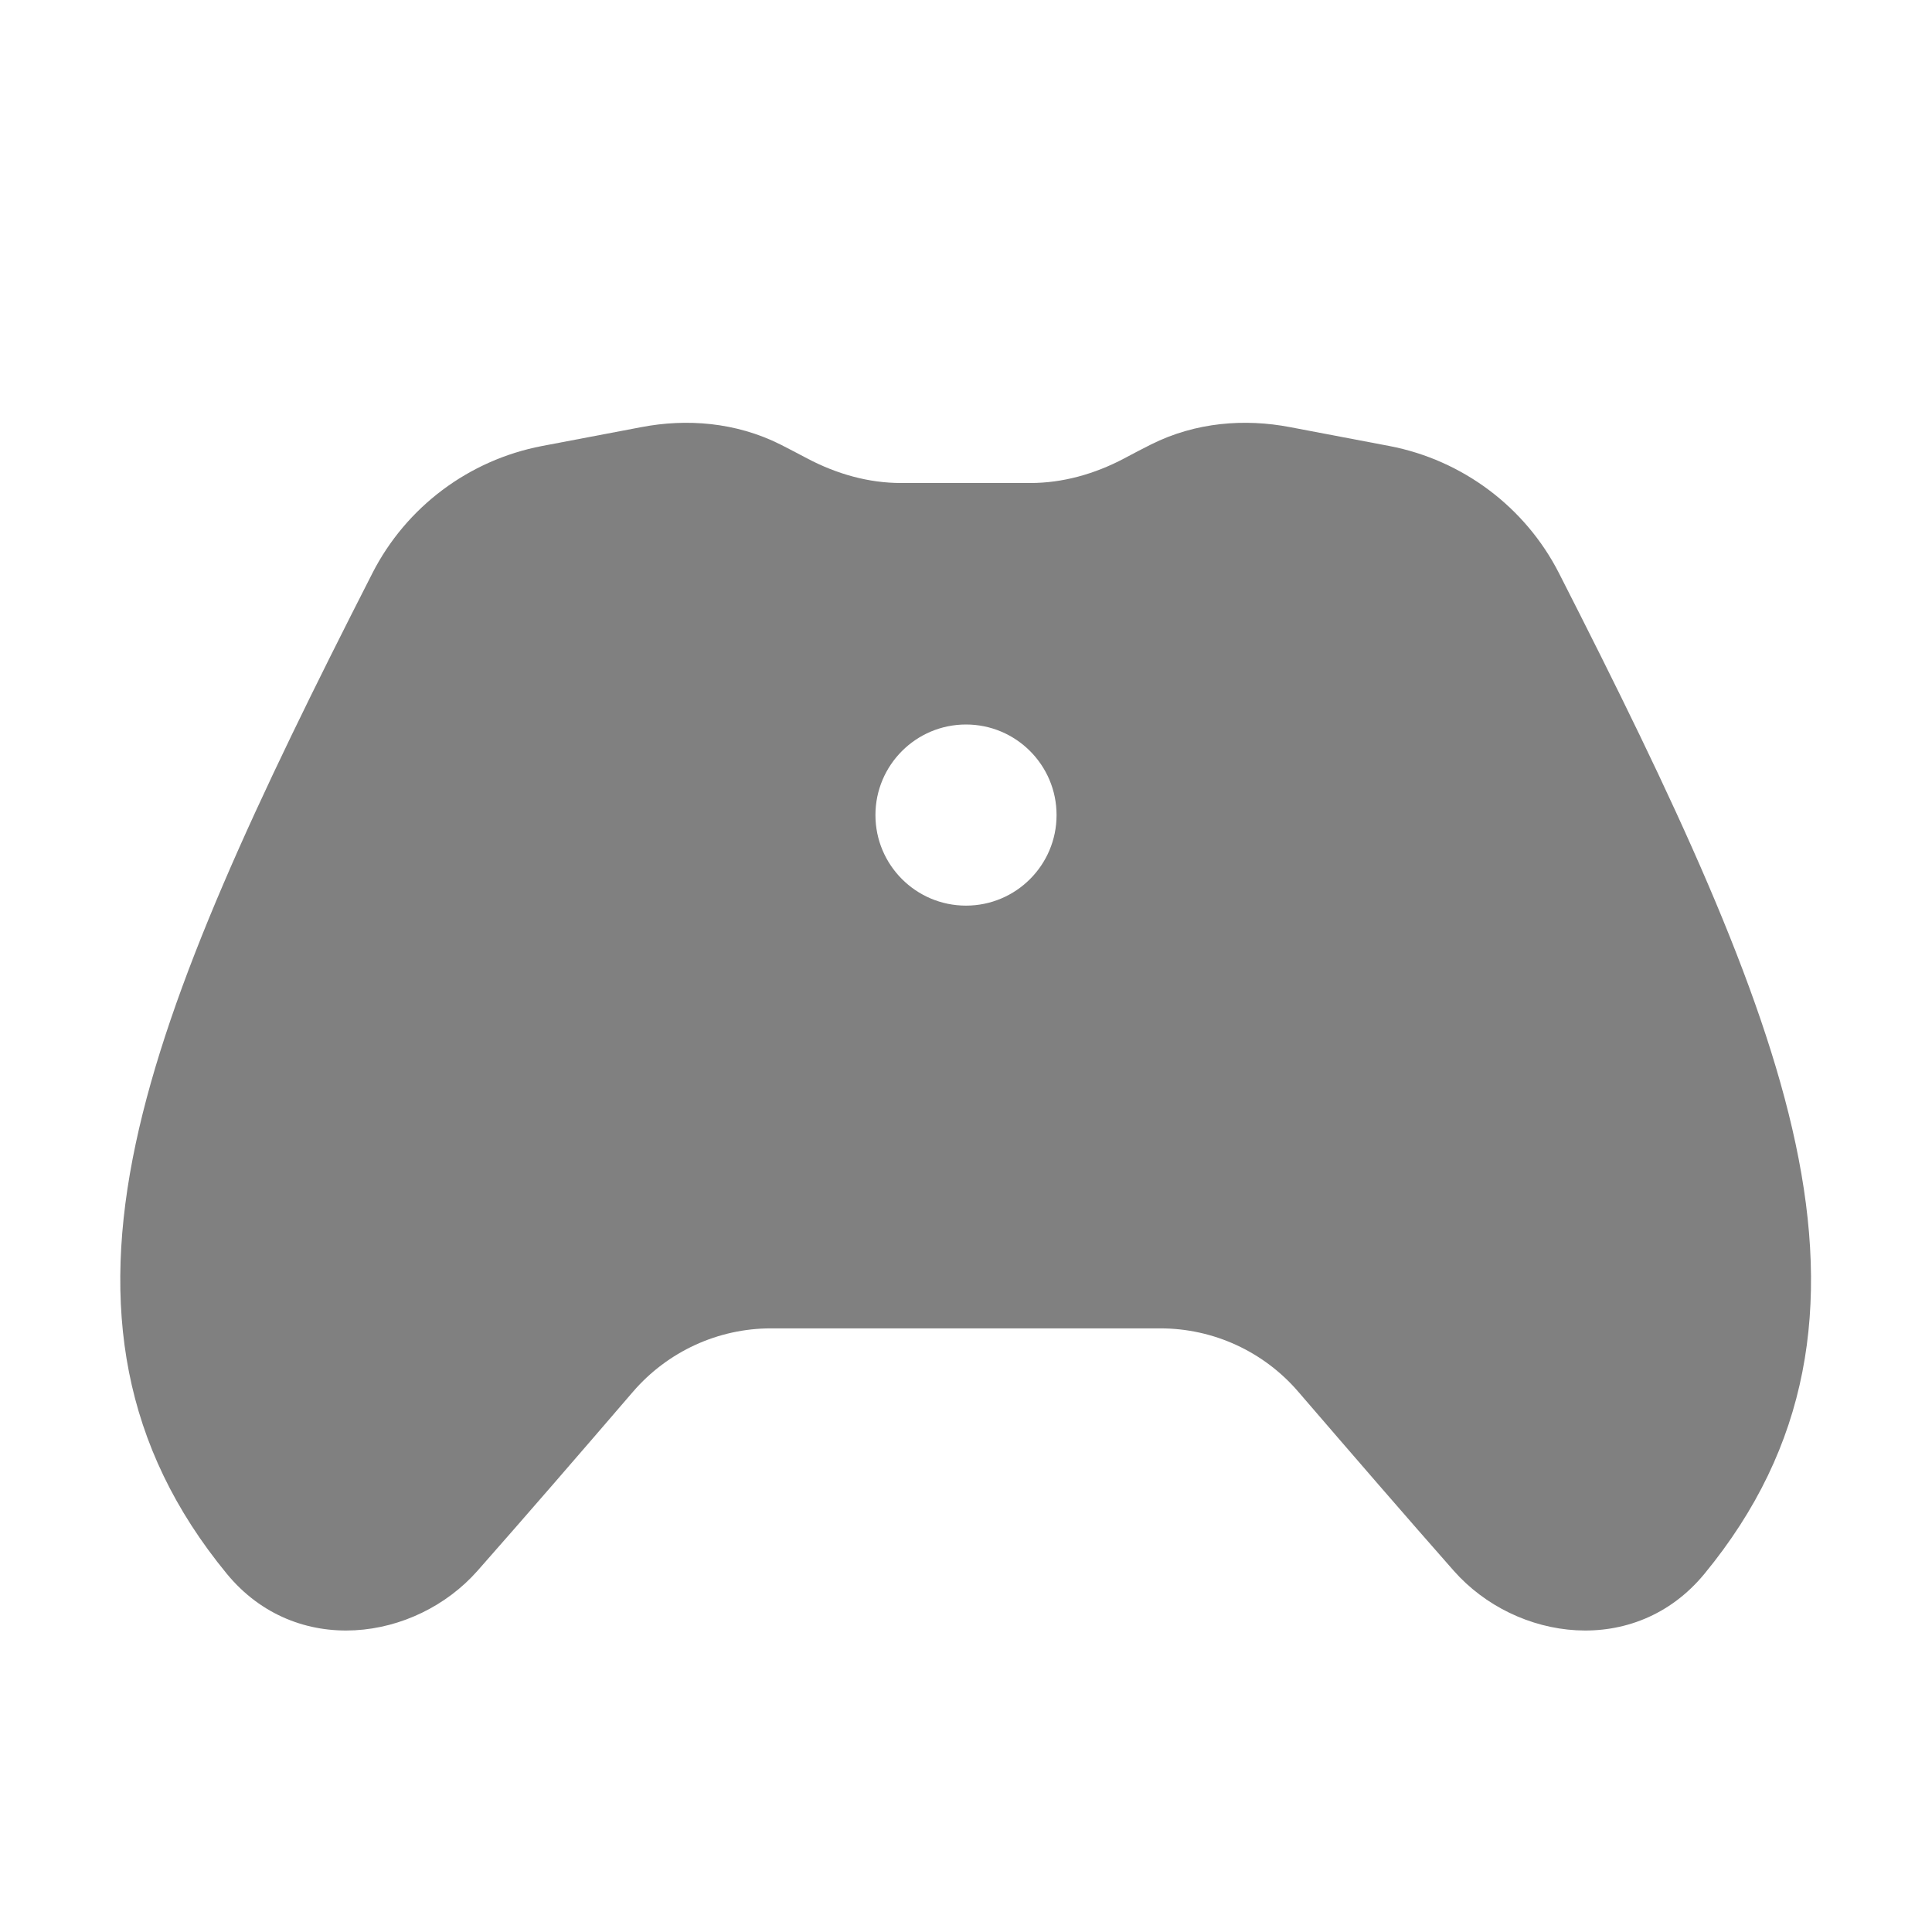 <svg width="16" height="16" viewBox="0 0 16 16" fill="none" xmlns="http://www.w3.org/2000/svg">
<path d="M10.682 3.537C10.31 3.466 9.903 3.495 9.532 3.681C9.459 3.718 9.385 3.756 9.311 3.796C9.062 3.928 8.796 4 8.535 4H7.46C7.198 4 6.933 3.928 6.684 3.796C6.609 3.756 6.535 3.718 6.463 3.681C6.092 3.495 5.684 3.466 5.313 3.537L4.487 3.694C3.883 3.81 3.364 4.198 3.084 4.747C2.127 6.623 1.403 8.16 1.124 9.471C0.836 10.822 1.012 11.979 1.878 13.033C2.453 13.732 3.441 13.591 3.955 13.008C4.351 12.559 4.802 12.038 5.242 11.526C5.529 11.193 5.946 11.001 6.384 11.001H9.61C10.049 11.001 10.466 11.193 10.752 11.526C11.193 12.038 11.643 12.559 12.039 13.008C12.553 13.591 13.541 13.732 14.116 13.033C14.983 11.979 15.158 10.822 14.87 9.471C14.591 8.16 13.867 6.623 12.911 4.747C12.631 4.198 12.111 3.81 11.508 3.694L10.682 3.537ZM8 7.5C7.586 7.5 7.25 7.164 7.25 6.75C7.25 6.336 7.586 6 8 6C8.414 6 8.75 6.336 8.75 6.75C8.75 7.164 8.414 7.5 8 7.5Z" fill="#808080"/>
</svg>
